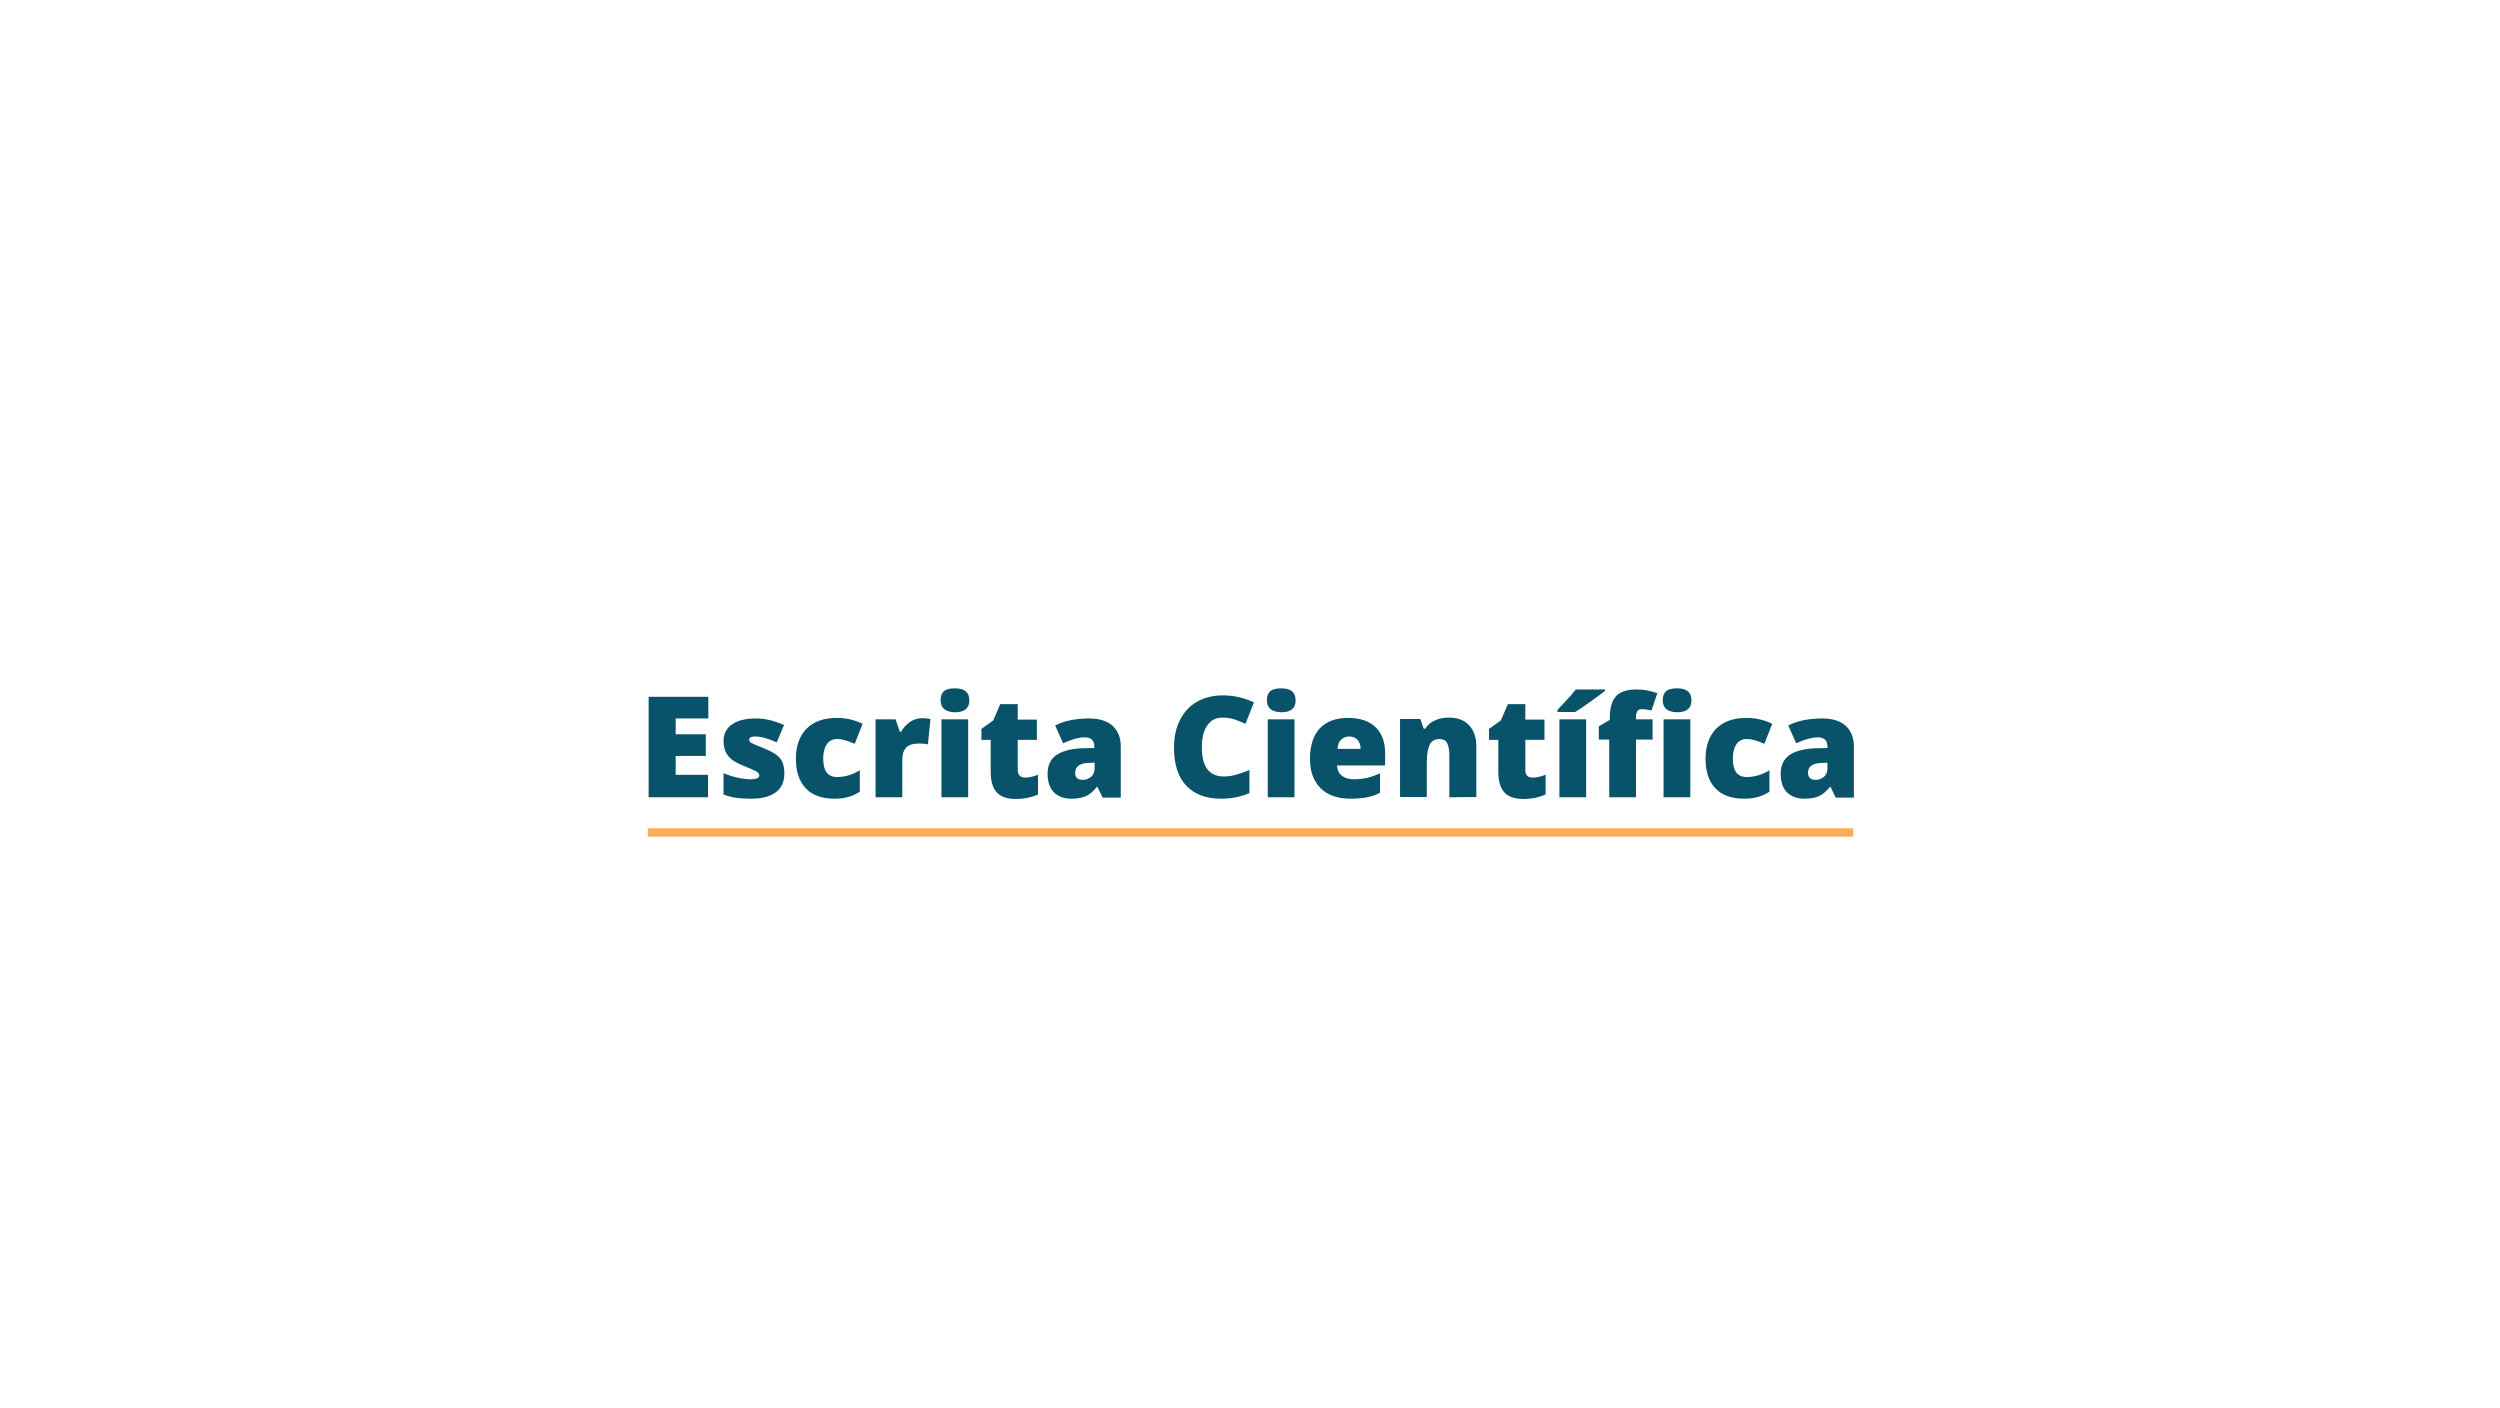 <?xml version="1.0" encoding="utf-8"?>
<!-- Generator: Adobe Illustrator 24.3.0, SVG Export Plug-In . SVG Version: 6.00 Build 0)  -->
<svg version="1.1" id="Camada_1" xmlns="http://www.w3.org/2000/svg" xmlns:xlink="http://www.w3.org/1999/xlink" x="0px" y="0px"
	 viewBox="0 0 888 500" style="enable-background:new 0 0 888 500;" xml:space="preserve">
<style type="text/css">
	.st0{enable-background:new    ;}
	.st1{fill:#08536A;}
	.st2{fill:#FFAC5A;}
</style>
<g>
	<g class="st0">
		<path class="st1" d="M251.6,283.2h-21.2v-35.7h21.2v7.7H240v5.6h10.7v7.7H240v6.7h11.5v8H251.6z"/>
		<path class="st1" d="M278.6,274.7c0,3-1,5.2-3,6.7s-4.9,2.3-8.7,2.3c-2.1,0-3.8-0.1-5.3-0.3c-1.5-0.2-3.1-0.6-4.6-1.2v-7.6
			c1.5,0.7,3.1,1.2,4.9,1.6s3.3,0.6,4.7,0.6c2.1,0,3.1-0.5,3.1-1.4c0-0.5-0.3-0.9-0.9-1.3s-2.3-1.1-5-2.2c-2.5-1-4.3-2.2-5.3-3.6
			c-1-1.3-1.5-3-1.5-5c0-2.6,1-4.6,3-6s4.8-2.1,8.4-2.1c1.8,0,3.5,0.2,5.1,0.6c1.6,0.4,3.3,1,5,1.7l-2.6,6.2c-1.3-0.6-2.6-1.1-4-1.5
			s-2.6-0.6-3.5-0.6c-1.6,0-2.3,0.4-2.3,1.1c0,0.5,0.3,0.9,0.8,1.2c0.5,0.3,2.1,1,4.7,2c1.9,0.8,3.4,1.6,4.3,2.3
			c1,0.8,1.7,1.7,2.1,2.7C278.4,272,278.6,273.3,278.6,274.7z"/>
		<path class="st1" d="M296.5,283.7c-4.5,0-8-1.2-10.3-3.7c-2.3-2.4-3.5-5.9-3.5-10.5s1.3-8.1,3.8-10.7c2.5-2.5,6.1-3.8,10.8-3.8
			c3.2,0,6.2,0.7,9.1,2.1l-2.8,7.1c-1.2-0.5-2.2-0.9-3.2-1.2c-1-0.3-2-0.5-3.1-0.5c-1.5,0-2.7,0.6-3.6,1.8c-0.8,1.2-1.3,2.9-1.3,5.1
			c0,4.4,1.6,6.6,4.9,6.6c2.8,0,5.5-0.8,8.1-2.4v7.6C302.9,282.9,300,283.7,296.5,283.7z"/>
		<path class="st1" d="M327.6,255.1c0.8,0,1.6,0.1,2.4,0.2l0.5,0.1l-0.9,9c-0.8-0.2-1.9-0.3-3.2-0.3c-2.1,0-3.6,0.5-4.5,1.4
			c-0.9,1-1.4,2.3-1.4,4.1v13.6H311v-27.7h7.1l1.5,4.4h0.5c0.8-1.5,1.9-2.6,3.3-3.6C324.7,255.5,326.1,255.1,327.6,255.1z"/>
		<path class="st1" d="M334.1,248.7c0-1.4,0.4-2.5,1.2-3.2c0.8-0.7,2.1-1,3.9-1s3.1,0.4,3.9,1.1c0.8,0.7,1.2,1.8,1.2,3.2
			c0,2.8-1.7,4.2-5.1,4.2C335.8,252.9,334.1,251.5,334.1,248.7z M343.9,283.2h-9.5v-27.7h9.5V283.2z"/>
		<path class="st1" d="M364.1,276.2c1.3,0,2.8-0.3,4.6-1v7c-1.3,0.6-2.5,0.9-3.7,1.2c-1.2,0.2-2.5,0.4-4.1,0.4
			c-3.2,0-5.5-0.8-6.9-2.4s-2.1-4-2.1-7.2v-11.4h-3.3v-3.9l4.2-3l2.5-5.8h6.2v5.5h6.8v7.2h-6.8v10.8
			C361.6,275.3,362.4,276.2,364.1,276.2z"/>
		<path class="st1" d="M391.6,283.2l-1.8-3.7h-0.2c-1.3,1.6-2.6,2.7-3.9,3.3c-1.3,0.6-3.1,0.9-5.2,0.9c-2.6,0-4.7-0.8-6.2-2.3
			c-1.5-1.6-2.2-3.8-2.2-6.6c0-2.9,1-5.1,3.1-6.6c2.1-1.4,5-2.2,8.9-2.4l4.6-0.1v-0.4c0-2.3-1.1-3.4-3.4-3.4c-2,0-4.6,0.7-7.7,2.1
			l-2.8-6.3c3.2-1.7,7.3-2.5,12.2-2.5c3.5,0,6.3,0.9,8.2,2.6c1.9,1.8,2.9,4.2,2.9,7.4v18.1h-6.5V283.2z M384.6,277
			c1.2,0,2.1-0.4,3-1.1c0.8-0.7,1.2-1.7,1.2-2.9v-2.1l-2.2,0.1c-3.1,0.1-4.7,1.3-4.7,3.5C381.8,276.1,382.8,277,384.6,277z"/>
		<path class="st1" d="M434.2,254.9c-2.3,0-4.1,0.9-5.4,2.8s-1.9,4.5-1.9,7.8c0,6.9,2.6,10.3,7.8,10.3c1.6,0,3.1-0.2,4.6-0.7
			c1.5-0.4,3-1,4.5-1.6v8.2c-3,1.3-6.3,2-10.1,2c-5.4,0-9.5-1.6-12.4-4.7s-4.3-7.6-4.3-13.5c0-3.7,0.7-6.9,2.1-9.7s3.4-5,6-6.5
			s5.7-2.3,9.2-2.3c3.9,0,7.5,0.8,11.1,2.5l-3,7.6c-1.3-0.6-2.6-1.1-4-1.6C437.1,255.1,435.7,254.9,434.2,254.9z"/>
		<path class="st1" d="M450,248.7c0-1.4,0.4-2.5,1.2-3.2c0.8-0.7,2.1-1,3.9-1s3.1,0.4,3.9,1.1c0.8,0.7,1.2,1.8,1.2,3.2
			c0,2.8-1.7,4.2-5.1,4.2C451.7,252.9,450,251.5,450,248.7z M459.8,283.2h-9.5v-27.7h9.5V283.2z"/>
		<path class="st1" d="M479.8,283.7c-4.6,0-8.2-1.2-10.7-3.7s-3.8-5.9-3.8-10.5c0-4.7,1.2-8.3,3.5-10.8c2.4-2.5,5.7-3.7,10.1-3.7
			c4.2,0,7.4,1.1,9.7,3.3c2.3,2.2,3.4,5.3,3.4,9.4v4.2h-17.1c0.1,1.5,0.6,2.8,1.7,3.6c1.1,0.9,2.5,1.3,4.4,1.3
			c1.7,0,3.2-0.2,4.6-0.5s2.9-0.9,4.6-1.6v6.9c-1.5,0.8-3,1.3-4.6,1.6S482,283.7,479.8,283.7z M479.2,261.6c-1.1,0-2.1,0.4-2.8,1.1
			c-0.8,0.7-1.2,1.8-1.3,3.3h8.2c0-1.3-0.4-2.4-1.1-3.2C481.4,262,480.5,261.6,479.2,261.6z"/>
		<path class="st1" d="M514.8,283.2v-15.1c0-1.8-0.3-3.2-0.8-4.2c-0.5-0.9-1.4-1.4-2.6-1.4c-1.6,0-2.8,0.6-3.5,1.9s-1.1,3.5-1.1,6.6
			v12.1h-9.5v-27.7h7.2l1.2,3.4h0.6c0.8-1.3,1.9-2.3,3.4-2.9c1.4-0.7,3.1-1,5-1c3.1,0,5.4,0.9,7.1,2.7c1.7,1.8,2.6,4.3,2.6,7.5v18
			L514.8,283.2L514.8,283.2z"/>
		<path class="st1" d="M544.4,276.2c1.3,0,2.8-0.3,4.6-1v7c-1.3,0.6-2.5,0.9-3.7,1.2c-1.2,0.2-2.5,0.4-4.1,0.4
			c-3.2,0-5.5-0.8-6.9-2.4s-2.1-4-2.1-7.2v-11.4h-3.3v-3.9l4.2-3l2.5-5.8h6.2v5.5h6.8v7.2h-6.8v10.8
			C541.8,275.3,542.7,276.2,544.4,276.2z"/>
		<path class="st1" d="M553.2,252.9v-0.7c2.5-2.7,4.1-4.4,4.8-5.2s1.2-1.5,1.7-2.1h10.4v0.5c-1.3,1-3.1,2.4-5.4,4s-4,2.8-5.2,3.5
			H553.2z M563.4,283.2h-9.5v-27.7h9.5V283.2z"/>
		<path class="st1" d="M587,262.7h-5.9v20.5h-9.5v-20.5h-3.7V258l3.9-2.3v-0.5c0-3.6,0.7-6.3,2.2-7.9c1.5-1.6,3.9-2.4,7.2-2.4
			c1.3,0,2.5,0.1,3.6,0.3s2.4,0.5,3.9,1l-2.1,6.2c-1.2-0.3-2.3-0.5-3.4-0.5c-0.7,0-1.3,0.2-1.6,0.7c-0.3,0.4-0.5,1.2-0.5,2.2v0.7
			h5.9L587,262.7L587,262.7z M590.6,248.7c0-1.4,0.4-2.5,1.2-3.2s2.1-1,3.9-1s3.1,0.4,3.9,1.1c0.8,0.7,1.2,1.8,1.2,3.2
			c0,2.8-1.7,4.2-5.1,4.2C592.2,252.9,590.6,251.5,590.6,248.7z M600.4,283.2h-9.5v-27.7h9.5V283.2z"/>
		<path class="st1" d="M619.6,283.7c-4.5,0-8-1.2-10.3-3.7c-2.3-2.4-3.5-5.9-3.5-10.5s1.3-8.1,3.8-10.7c2.5-2.5,6.1-3.8,10.8-3.8
			c3.2,0,6.2,0.7,9.1,2.1l-2.8,7.1c-1.2-0.5-2.2-0.9-3.2-1.2c-1-0.3-2-0.5-3.1-0.5c-1.5,0-2.7,0.6-3.6,1.8c-0.8,1.2-1.3,2.9-1.3,5.1
			c0,4.4,1.6,6.6,4.9,6.6c2.8,0,5.5-0.8,8.1-2.4v7.6C626,282.9,623,283.7,619.6,283.7z"/>
		<path class="st1" d="M652,283.2l-1.8-3.7H650c-1.3,1.6-2.6,2.7-3.9,3.3s-3.1,0.9-5.2,0.9c-2.6,0-4.7-0.8-6.2-2.3s-2.2-3.8-2.2-6.6
			c0-2.9,1-5.1,3.1-6.6c2.1-1.4,5-2.2,8.9-2.4l4.6-0.1v-0.4c0-2.3-1.1-3.4-3.4-3.4c-2,0-4.6,0.7-7.7,2.1l-2.8-6.3
			c3.2-1.7,7.3-2.5,12.2-2.5c3.5,0,6.3,0.9,8.2,2.6c1.9,1.8,2.9,4.2,2.9,7.4v18.1H652V283.2z M644.9,277c1.2,0,2.1-0.4,3-1.1
			c0.8-0.7,1.2-1.7,1.2-2.9v-2.1l-2.2,0.1c-3.1,0.1-4.7,1.3-4.7,3.5C642.2,276.1,643.1,277,644.9,277z"/>
	</g>
	<rect x="230.1" y="294.2" class="st2" width="428.2" height="3"/>
</g>
</svg>
